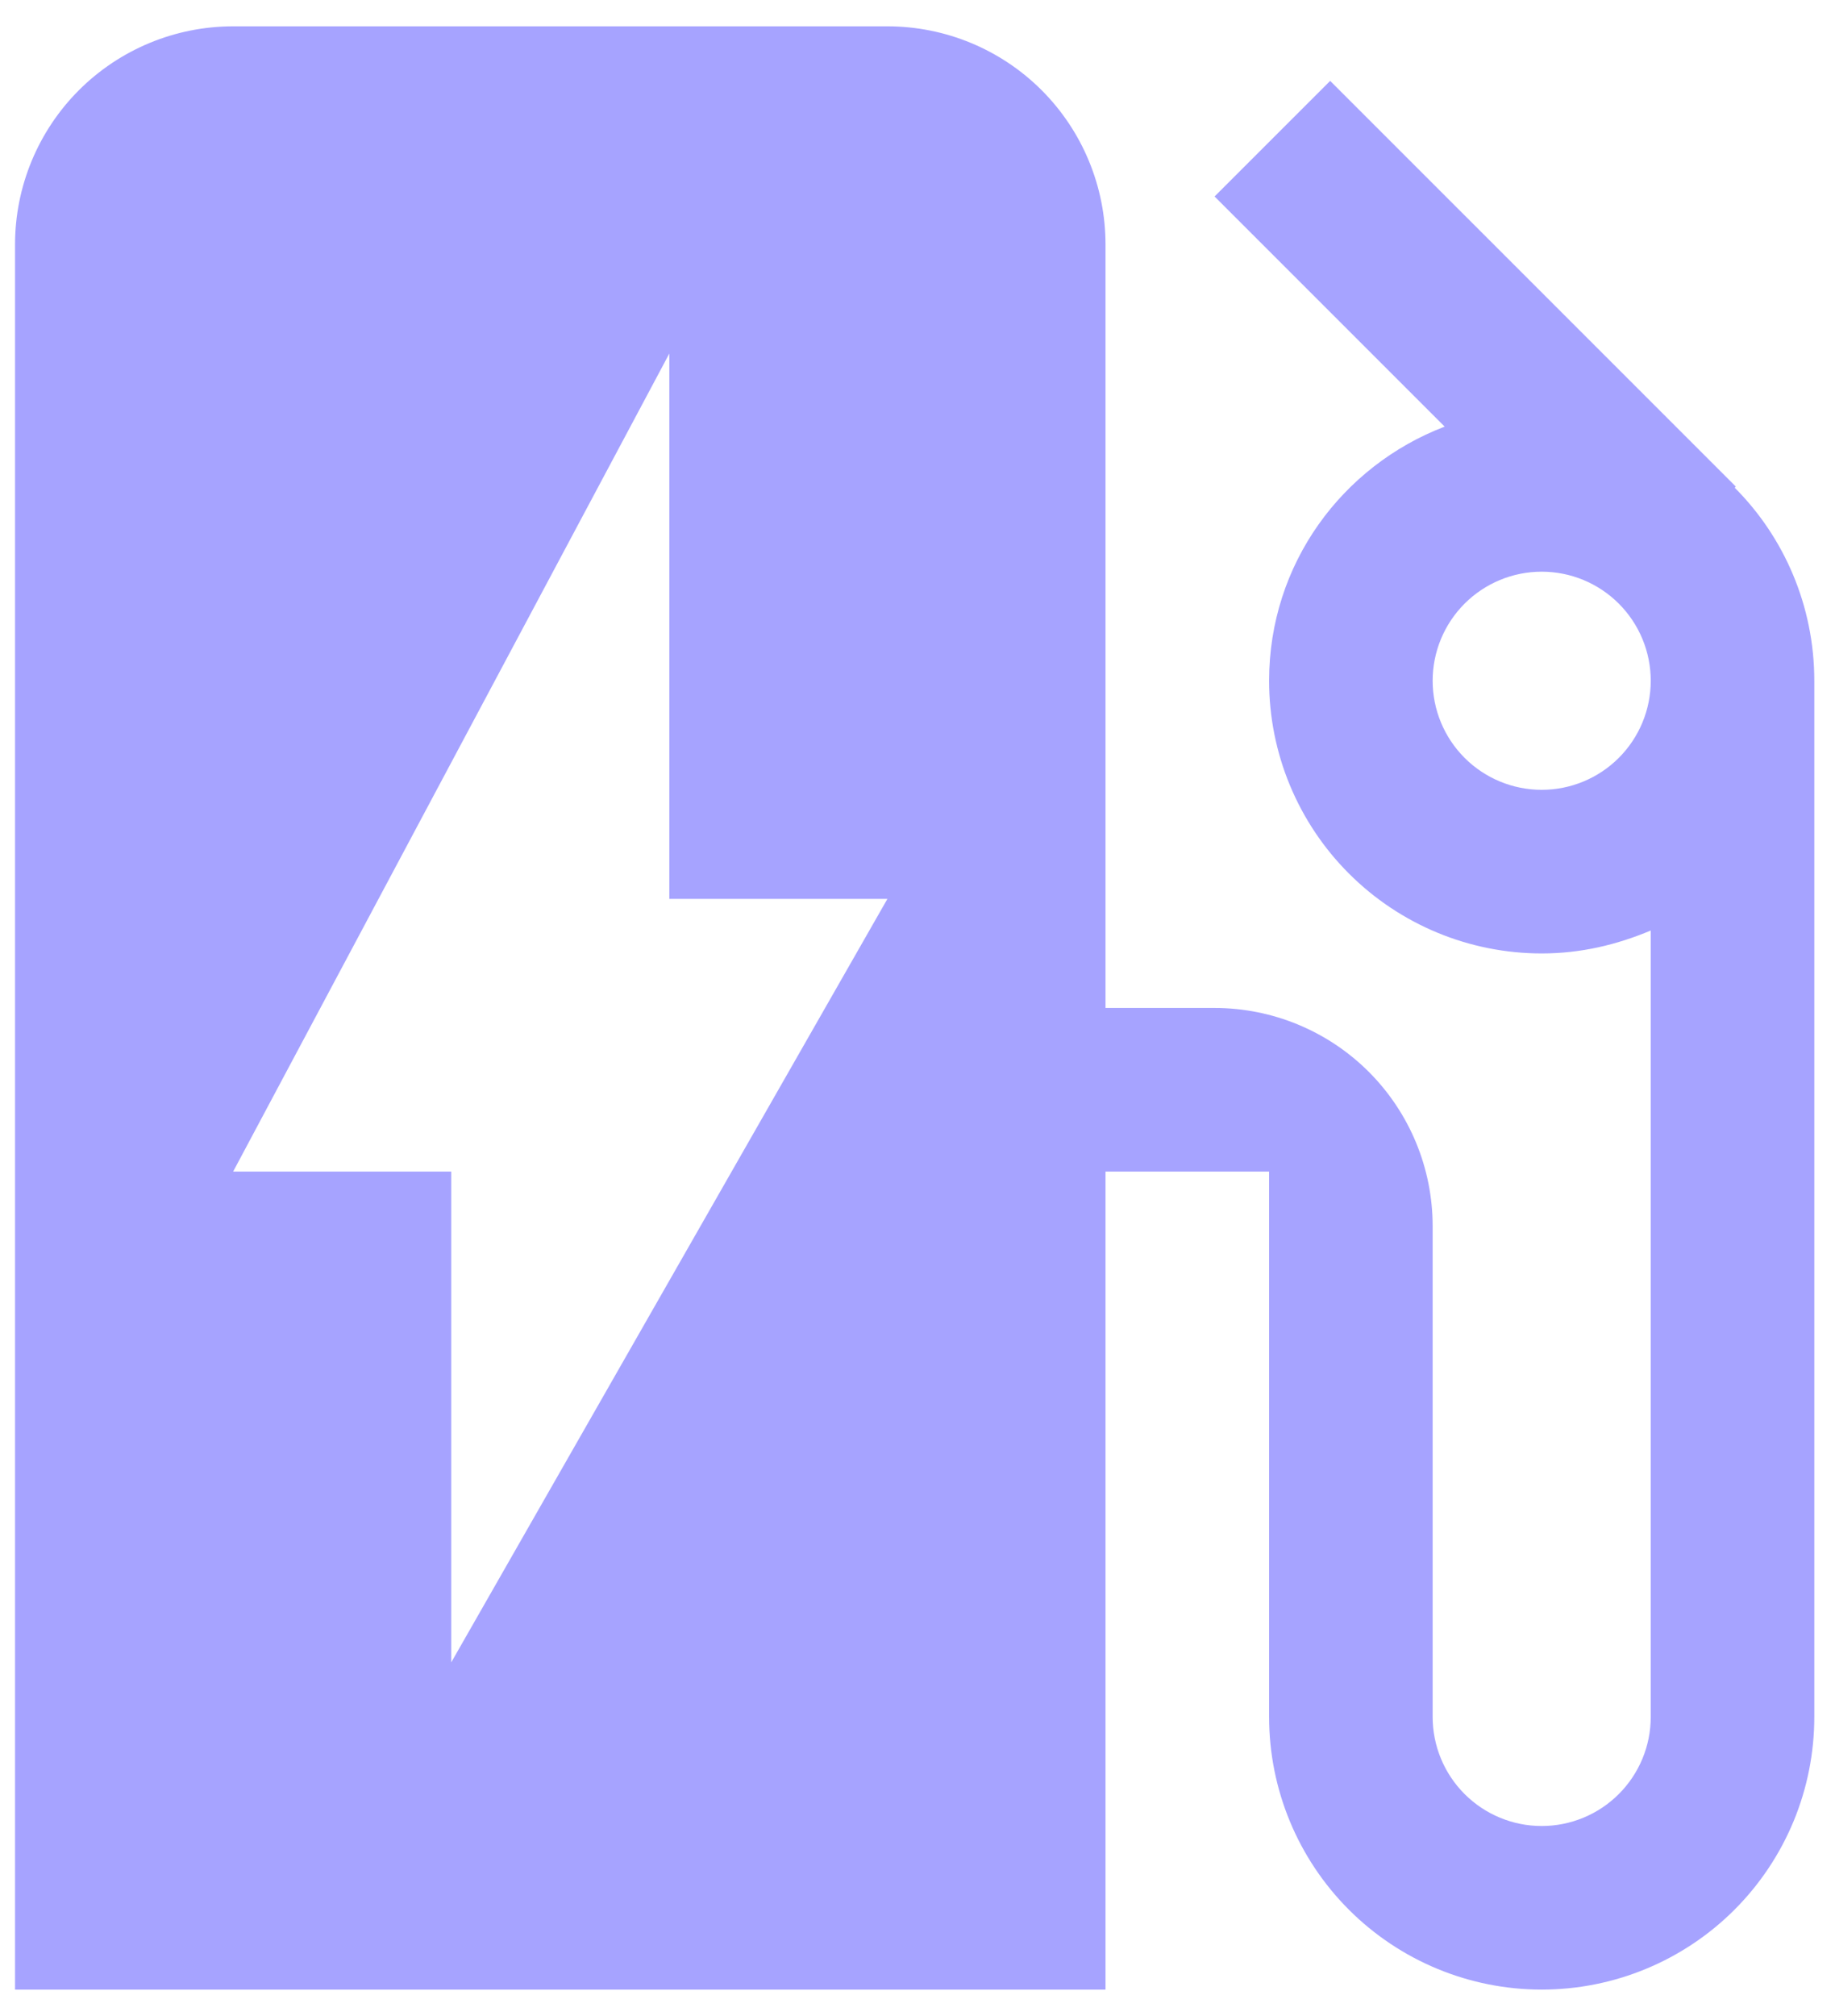 <svg width="61" height="67" viewBox="0 0 61 67" fill="none" xmlns="http://www.w3.org/2000/svg">
<path d="M57.666 16.209L57.703 16.172L44.218 2.688L40.375 6.53L48.024 14.179C44.616 15.484 42.188 18.746 42.188 22.625C42.188 23.815 42.422 24.994 42.877 26.093C43.333 27.193 44 28.192 44.842 29.033C46.541 30.733 48.846 31.688 51.25 31.688C52.555 31.688 53.751 31.398 54.875 30.926V57.062C54.875 58.024 54.493 58.946 53.813 59.626C53.133 60.306 52.211 60.688 51.25 60.688C50.289 60.688 49.367 60.306 48.687 59.626C48.007 58.946 47.625 58.024 47.625 57.062V40.75C47.625 38.827 46.861 36.983 45.502 35.623C44.142 34.264 42.298 33.5 40.375 33.5H36.75V8.125C36.75 6.202 35.986 4.358 34.627 2.998C33.267 1.639 31.423 0.875 29.5 0.875H7.75C5.827 0.875 3.983 1.639 2.623 2.998C1.264 4.358 0.5 6.202 0.5 8.125V66.125H36.75V38.938H42.188V57.062C42.188 59.466 43.142 61.771 44.842 63.471C46.541 65.17 48.846 66.125 51.25 66.125C52.44 66.125 53.619 65.891 54.718 65.435C55.818 64.98 56.817 64.312 57.658 63.471C58.5 62.629 59.167 61.63 59.623 60.531C60.078 59.431 60.312 58.253 60.312 57.062V22.625C60.312 20.124 59.297 17.84 57.666 16.209ZM51.25 26.25C50.289 26.25 49.367 25.868 48.687 25.188C48.007 24.508 47.625 23.586 47.625 22.625C47.625 21.664 48.007 20.742 48.687 20.062C49.367 19.382 50.289 19 51.25 19C52.211 19 53.133 19.382 53.813 20.062C54.493 20.742 54.875 21.664 54.875 22.625C54.875 23.586 54.493 24.508 53.813 25.188C53.133 25.868 52.211 26.25 51.25 26.25ZM15 55.25V38.938H7.75L22.25 11.75V29.875H29.5L15 55.25Z" fill="#A6A3FF"/>
</svg>
